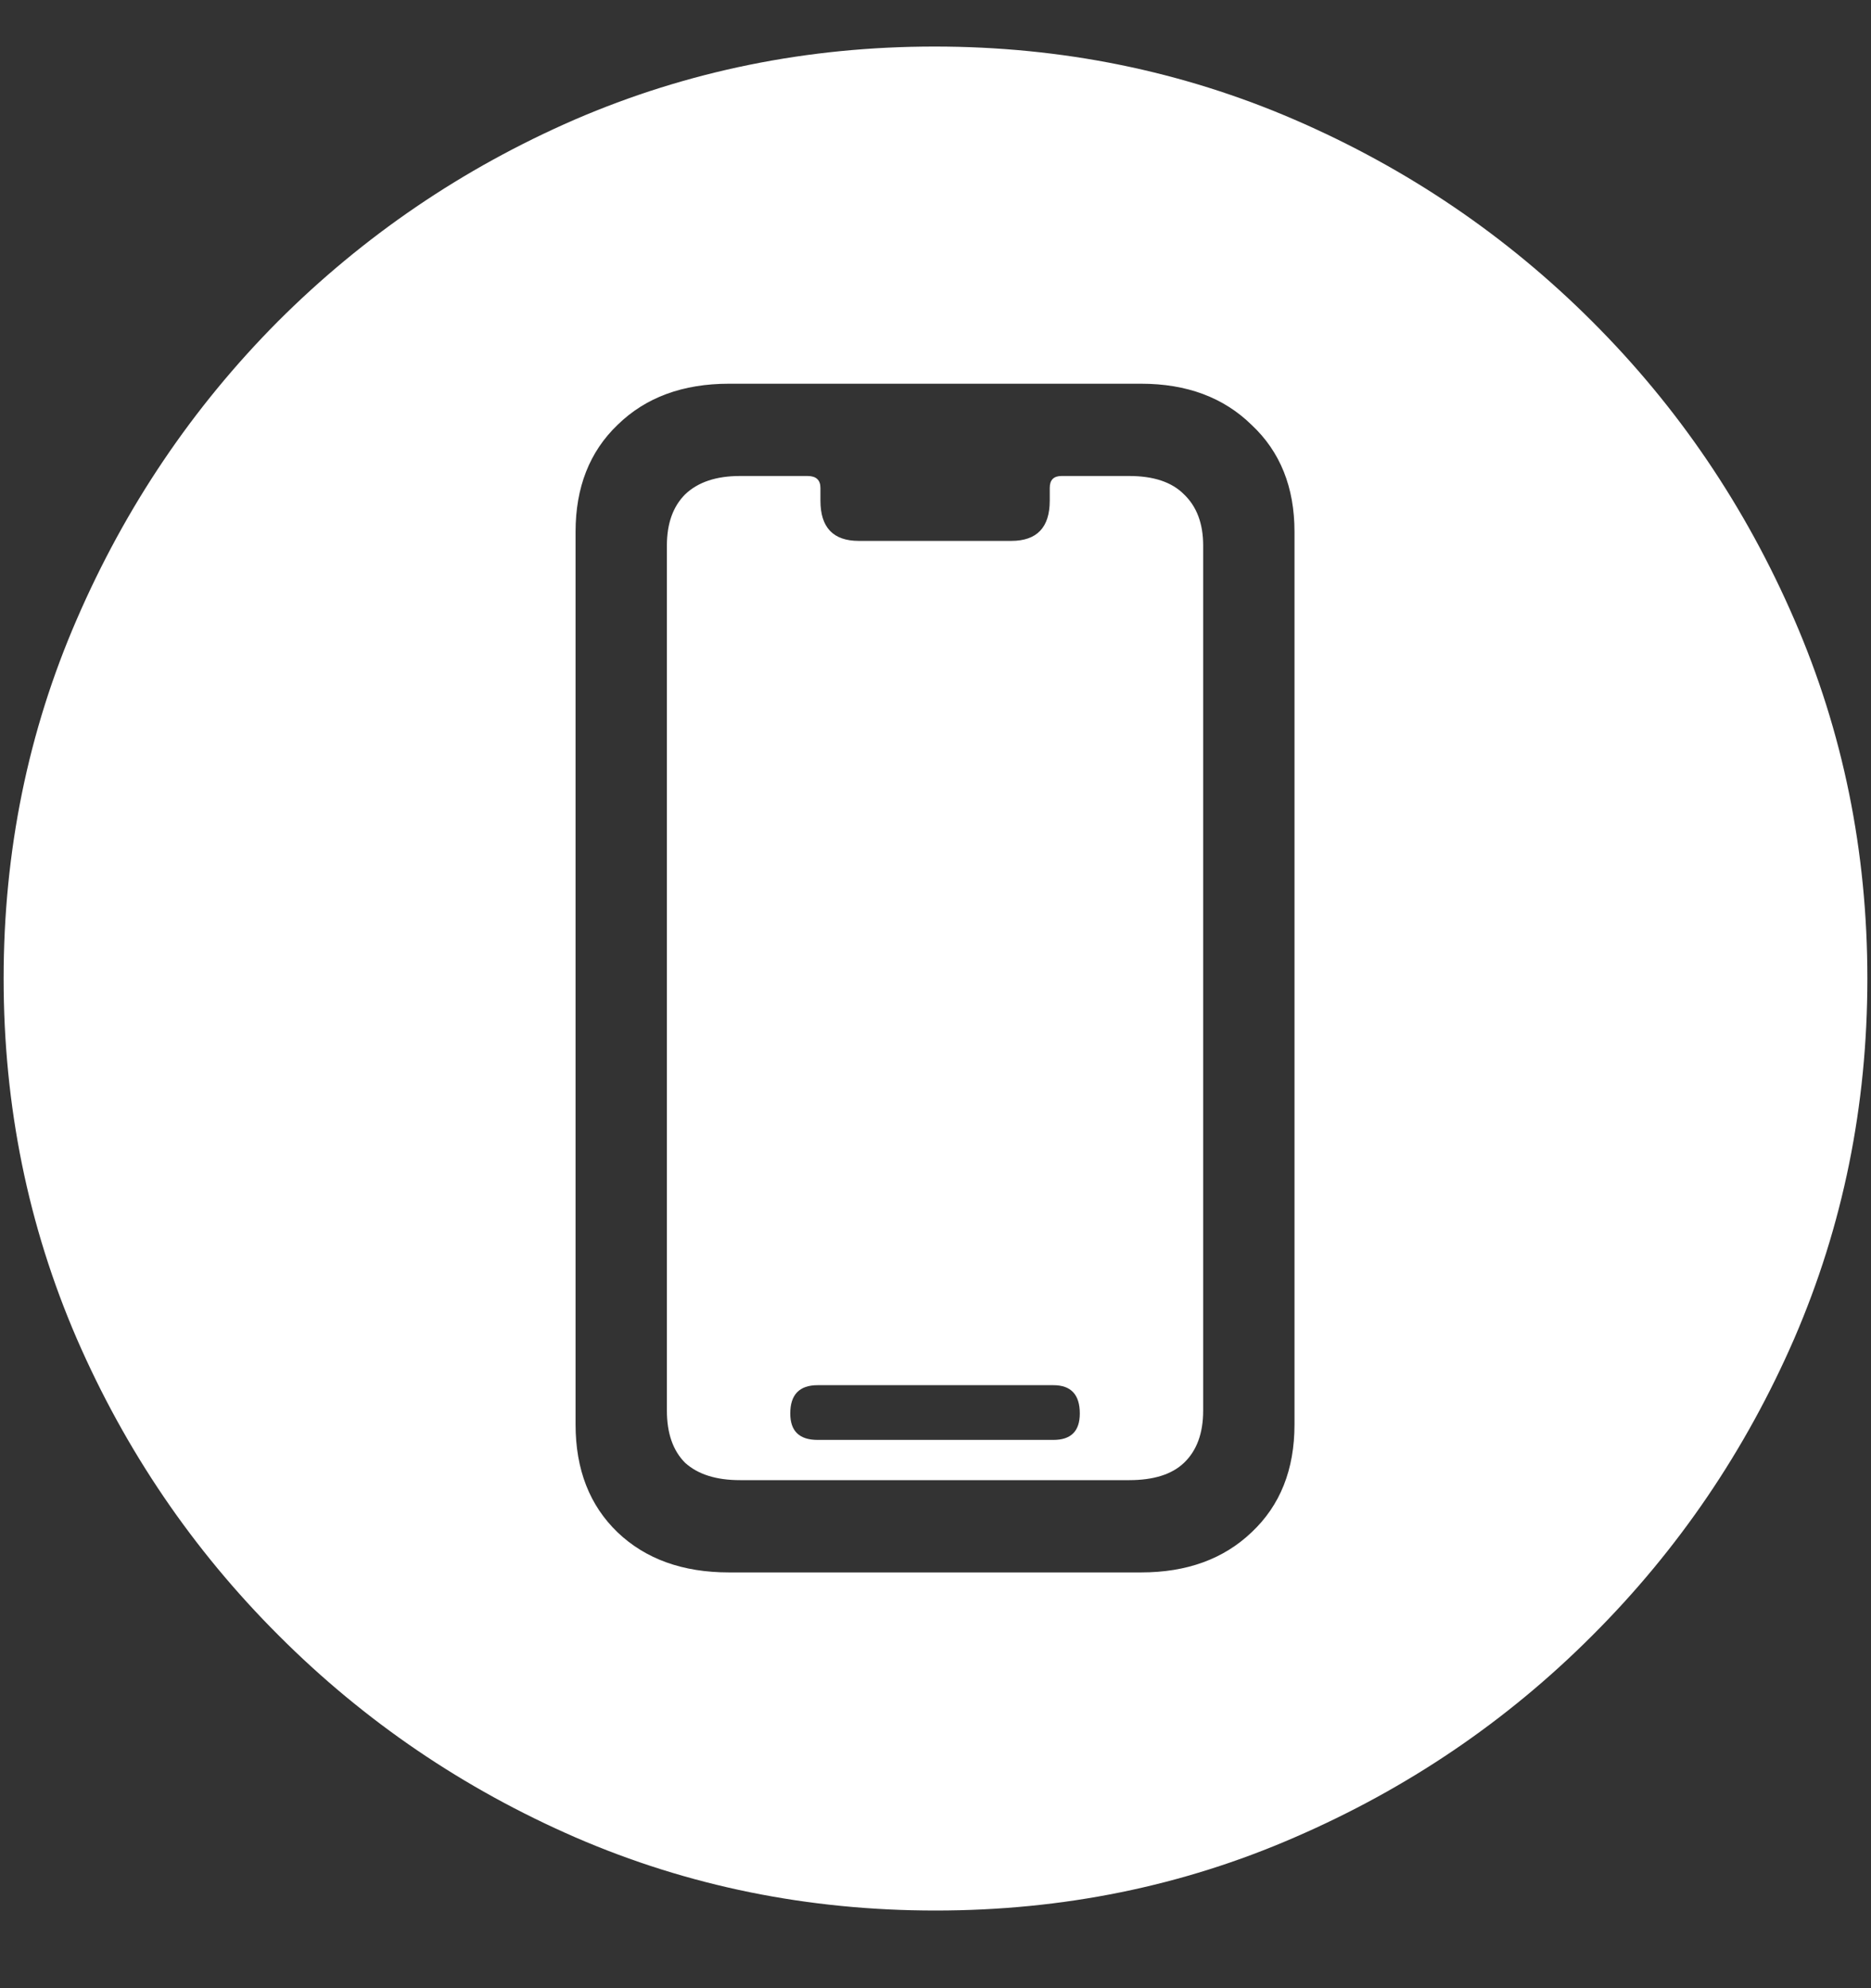 <svg width="16" height="17" viewBox="0 0 16 17" fill="none" xmlns="http://www.w3.org/2000/svg">
<rect x="0" y="0" width="16" height="17" fill="#333333" stroke="none"/>
<path d="M8 16.336C9.089 16.336 10.112 16.128 11.07 15.711C12.034 15.294 12.883 14.719 13.617 13.984C14.352 13.25 14.927 12.404 15.344 11.445C15.76 10.482 15.969 9.456 15.969 8.367C15.969 7.279 15.76 6.255 15.344 5.297C14.927 4.333 14.352 3.484 13.617 2.75C12.883 2.016 12.034 1.44 11.07 1.023C10.107 0.607 9.081 0.398 7.992 0.398C6.904 0.398 5.878 0.607 4.914 1.023C3.956 1.44 3.109 2.016 2.375 2.75C1.646 3.484 1.073 4.333 0.656 5.297C0.24 6.255 0.031 7.279 0.031 8.367C0.031 9.456 0.24 10.482 0.656 11.445C1.073 12.404 1.648 13.25 2.383 13.984C3.117 14.719 3.964 15.294 4.922 15.711C5.885 16.128 6.911 16.336 8 16.336ZM6.234 13.445C5.839 13.445 5.521 13.331 5.281 13.102C5.042 12.872 4.922 12.565 4.922 12.18V4.547C4.922 4.167 5.042 3.862 5.281 3.633C5.521 3.398 5.839 3.281 6.234 3.281H9.758C10.148 3.281 10.463 3.398 10.703 3.633C10.948 3.862 11.07 4.167 11.07 4.547V12.18C11.07 12.565 10.948 12.872 10.703 13.102C10.463 13.331 10.148 13.445 9.758 13.445H6.234ZM6.328 12.656H9.656C9.865 12.656 10.021 12.607 10.125 12.508C10.234 12.404 10.289 12.255 10.289 12.062V4.664C10.289 4.477 10.234 4.331 10.125 4.227C10.021 4.122 9.865 4.07 9.656 4.07H9.078C9.01 4.07 8.977 4.104 8.977 4.172V4.281C8.977 4.51 8.867 4.625 8.648 4.625H7.344C7.125 4.625 7.016 4.51 7.016 4.281V4.172C7.016 4.104 6.979 4.07 6.906 4.07H6.328C6.125 4.07 5.969 4.122 5.859 4.227C5.755 4.331 5.703 4.477 5.703 4.664V12.062C5.703 12.255 5.755 12.404 5.859 12.508C5.969 12.607 6.125 12.656 6.328 12.656ZM6.992 12.312C6.836 12.312 6.758 12.237 6.758 12.086C6.758 11.925 6.836 11.844 6.992 11.844H9.008C9.159 11.844 9.234 11.925 9.234 12.086C9.234 12.237 9.159 12.312 9.008 12.312H6.992Z" fill="white"/>
</svg>
